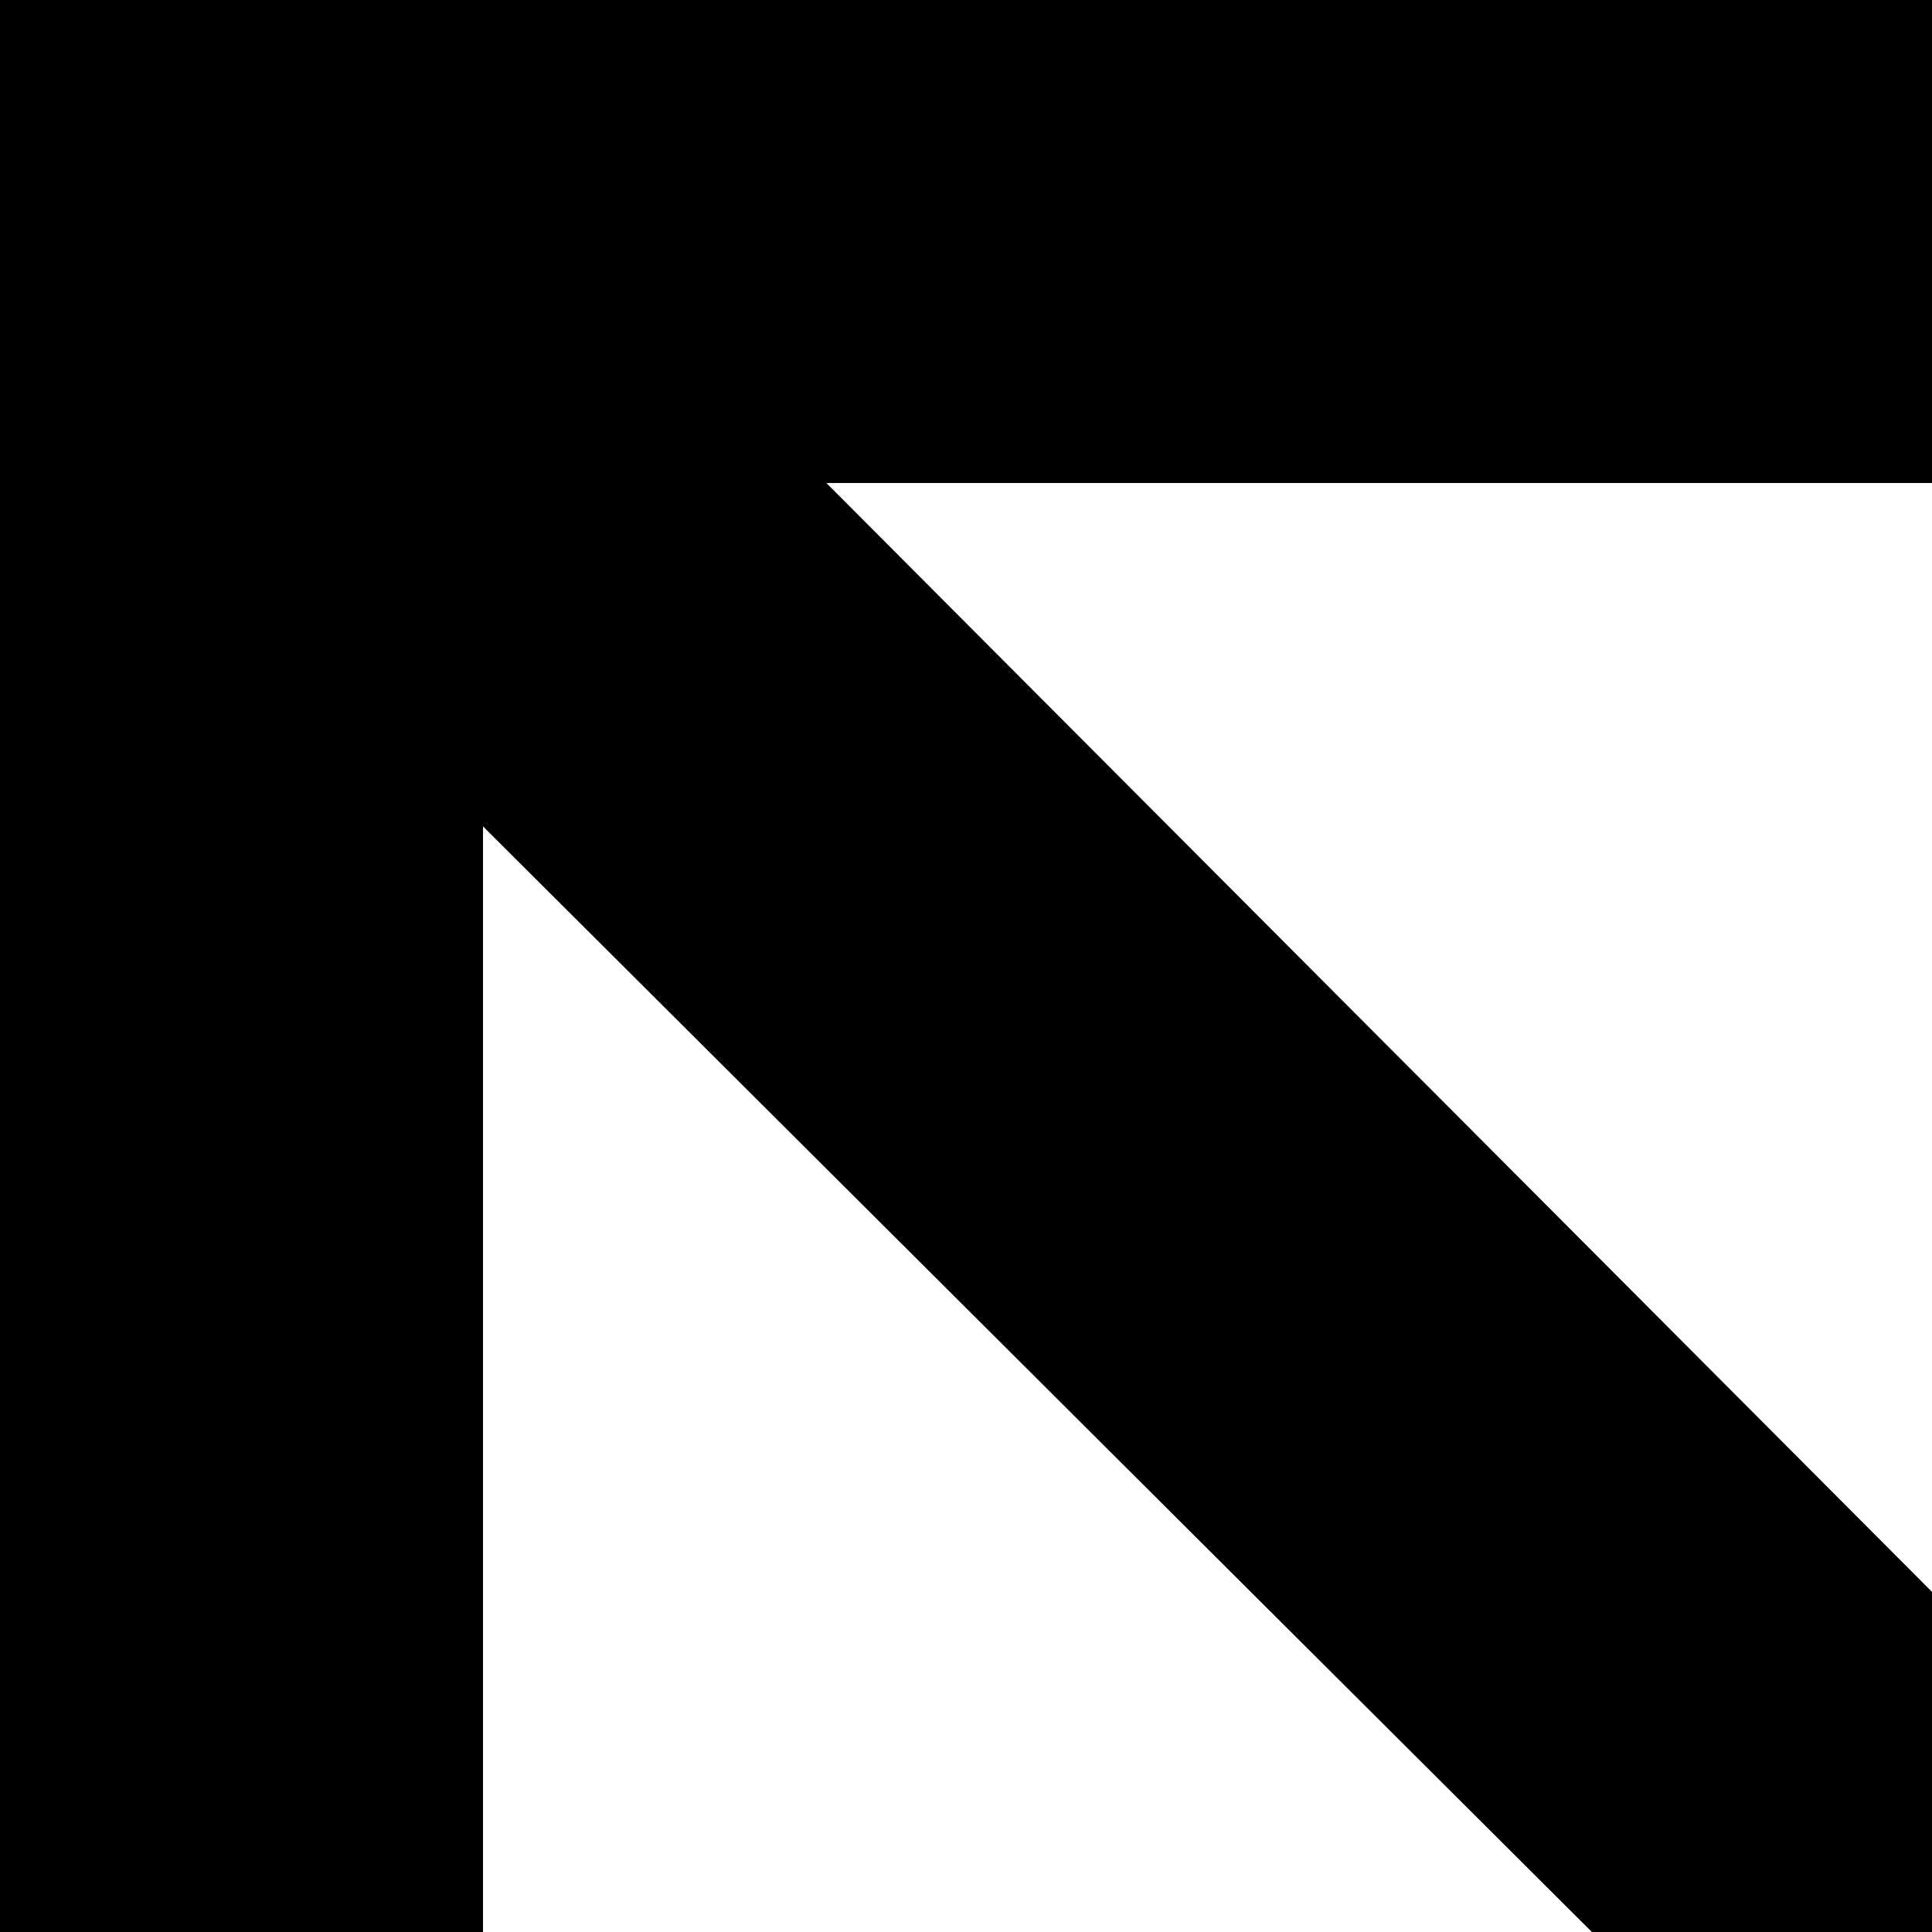 <svg xmlns="http://www.w3.org/2000/svg" version="1.1" viewBox="0 0 512 512" fill="currentColor"><path fill="currentColor" d="M512 128H219l338 339l-90 90l-339-338v293H0V0h512zM1536 0h512v512h-128V219l-339 338l-90-90l338-339h-293zM467 1491l90 90l-338 339h293v128H0v-512h128v293zm1453 338v-293h128v512h-512v-128h293l-338-339l90-90zM640 1408V640h768v768zm128-640v512h512V768z"/></svg>
